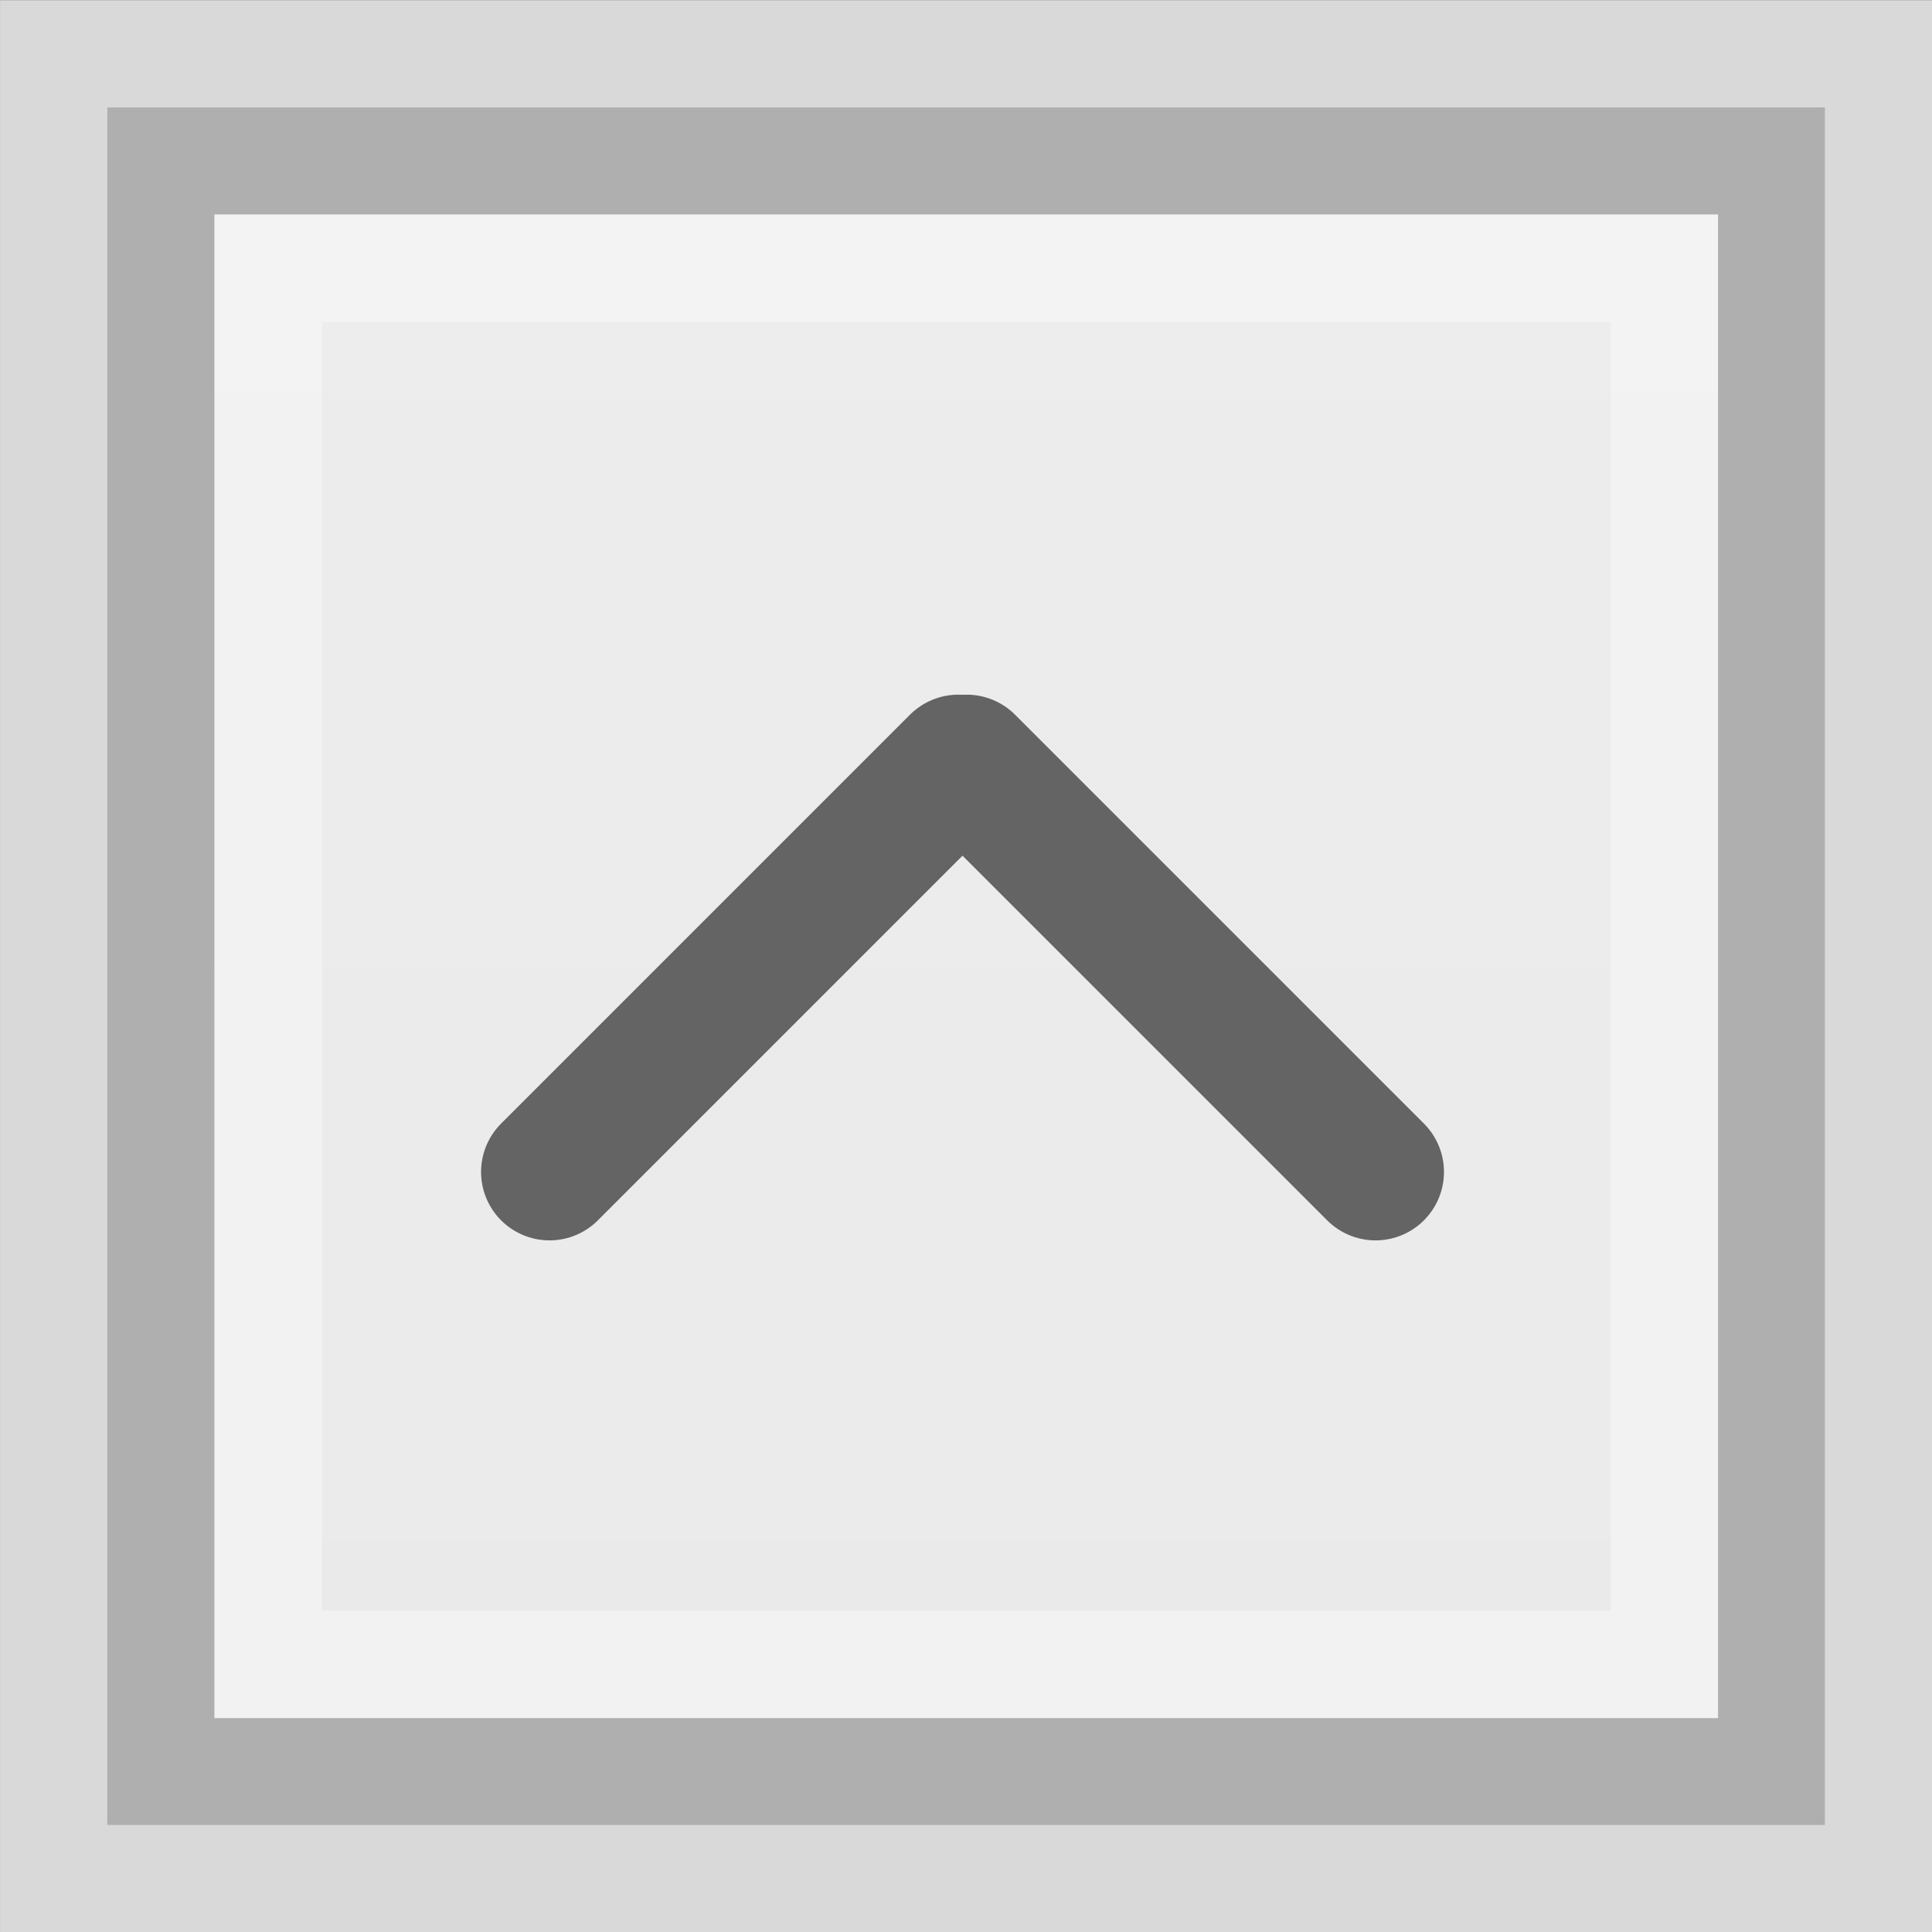 <?xml version="1.0" encoding="UTF-8" standalone="no"?>
<!-- Created with Inkscape (http://www.inkscape.org/) -->

<svg
   xmlns:dc="http://purl.org/dc/elements/1.1/"
   xmlns:cc="http://creativecommons.org/ns#"
   xmlns:rdf="http://www.w3.org/1999/02/22-rdf-syntax-ns#"
   xmlns:svg="http://www.w3.org/2000/svg"
   xmlns="http://www.w3.org/2000/svg"
   xmlns:xlink="http://www.w3.org/1999/xlink"
   xmlns:sodipodi="http://sodipodi.sourceforge.net/DTD/sodipodi-0.dtd"
   xmlns:inkscape="http://www.inkscape.org/namespaces/inkscape"
   width="180"
   height="180"
   id="svg2"
   version="1.1"
   inkscape:version="0.48.0 r9654"
   sodipodi:docname="maximize_prelight.svg"
   inkscape:export-filename="/home/twosev/projects/repos/absolute/metacity-1/maximize.png"
   inkscape:export-xdpi="9"
   inkscape:export-ydpi="9">
  <rect width="100%" height="100%" fill="#333333" stroke="none"/>
  <defs
     id="defs4">
    <linearGradient
       id="linearGradient3595">
      <stop
         style="stop-color:#ededed;stop-opacity:1;"
         offset="0"
         id="stop3597" />
      <stop
         style="stop-color:#eaeaea;stop-opacity:1;"
         offset="1"
         id="stop3599" />
    </linearGradient>
    <inkscape:perspective
       sodipodi:type="inkscape:persp3d"
       inkscape:vp_x="0 : 526.18109 : 1"
       inkscape:vp_y="0 : 1000 : 0"
       inkscape:vp_z="744.09448 : 526.18109 : 1"
       inkscape:persp3d-origin="372.04724 : 350.78739 : 1"
       id="perspective10" />
    <inkscape:perspective
       id="perspective3649"
       inkscape:persp3d-origin="0.5 : 0.33333333 : 1"
       inkscape:vp_z="1 : 0.5 : 1"
       inkscape:vp_y="0 : 1000 : 0"
       inkscape:vp_x="0 : 0.5 : 1"
       sodipodi:type="inkscape:persp3d" />
    <inkscape:perspective
       id="perspective3680"
       inkscape:persp3d-origin="0.5 : 0.33333333 : 1"
       inkscape:vp_z="1 : 0.5 : 1"
       inkscape:vp_y="0 : 1000 : 0"
       inkscape:vp_x="0 : 0.5 : 1"
       sodipodi:type="inkscape:persp3d" />
    <inkscape:perspective
       id="perspective3603"
       inkscape:persp3d-origin="0.5 : 0.33333333 : 1"
       inkscape:vp_z="1 : 0.5 : 1"
       inkscape:vp_y="0 : 1000 : 0"
       inkscape:vp_x="0 : 0.5 : 1"
       sodipodi:type="inkscape:persp3d" />
    <linearGradient
       inkscape:collect="always"
       xlink:href="#linearGradient3595"
       id="linearGradient3601"
       x1="304.286"
       y1="276.435"
       x2="304.286"
       y2="654.004"
       gradientUnits="userSpaceOnUse" />
  </defs>
  <sodipodi:namedview
     id="base"
     pagecolor="#ffffff"
     bordercolor="#666666"
     borderopacity="1.0"
     inkscape:pageopacity="0.0"
     inkscape:pageshadow="2"
     inkscape:zoom="3.4055556"
     inkscape:cx="90"
     inkscape:cy="90"
     inkscape:document-units="px"
     inkscape:current-layer="layer1"
     showgrid="false"
     inkscape:window-width="1438"
     inkscape:window-height="822"
     inkscape:window-x="0"
     inkscape:window-y="25"
     inkscape:window-maximized="1" />
  <g
     inkscape:label="Layer 1"
     inkscape:groupmode="layer"
     id="layer1"
     transform="translate(-126.007,-493.248)">
    <g
       id="g3634">
      <g
         transform="matrix(0.424,0,0,0.424,87.014,386.023)"
         id="g3694">
        <rect
           style="fill:url(#linearGradient3601);fill-opacity:1;fill-rule:nonzero;stroke:#afafaf;stroke-width:23.587;stroke-miterlimit:4;stroke-opacity:1;stroke-dasharray:none"
           id="rect2818"
           width="353.981"
           height="353.981"
           x="127.295"
           y="288.229"
           ry="0"
           rx="82.937" />
        <rect
           ry="0"
           y="311.836"
           x="150.903"
           height="306.766"
           width="306.766"
           id="rect3592"
           style="opacity:0.7;fill:none;stroke:#f6f6f6;stroke-width:23.587;stroke-miterlimit:4;stroke-opacity:1;stroke-dasharray:none" />
        <rect
           style="fill:none;stroke:#d9d9d9;stroke-width:23.587;stroke-miterlimit:4;stroke-opacity:1;stroke-dasharray:none"
           id="rect2818-2"
           width="400.983"
           height="400.983"
           x="103.766"
           y="264.707"
           ry="0" />
      </g>
      <g
         style="stroke:#646464;stroke-opacity:1"
         transform="matrix(-0.425,0,0,-0.425,-79.887,712.306)"
         id="g3740">
        <path
           style="fill:none;stroke:#646464;stroke-width:30;stroke-linecap:round;stroke-linejoin:miter;stroke-miterlimit:4;stroke-opacity:1;stroke-dasharray:none"
           d="m -786.001,258.517 c 89.632,89.632 89.632,89.632 89.632,89.632"
           id="path3730" />
        <path
           id="path3732"
           d="m -604.915,258.517 c -89.632,89.632 -89.632,89.632 -89.632,89.632"
           style="fill:none;stroke:#646464;stroke-width:30;stroke-linecap:round;stroke-linejoin:miter;stroke-miterlimit:4;stroke-opacity:1;stroke-dasharray:none" />
      </g>
    </g>
  </g>
</svg>

